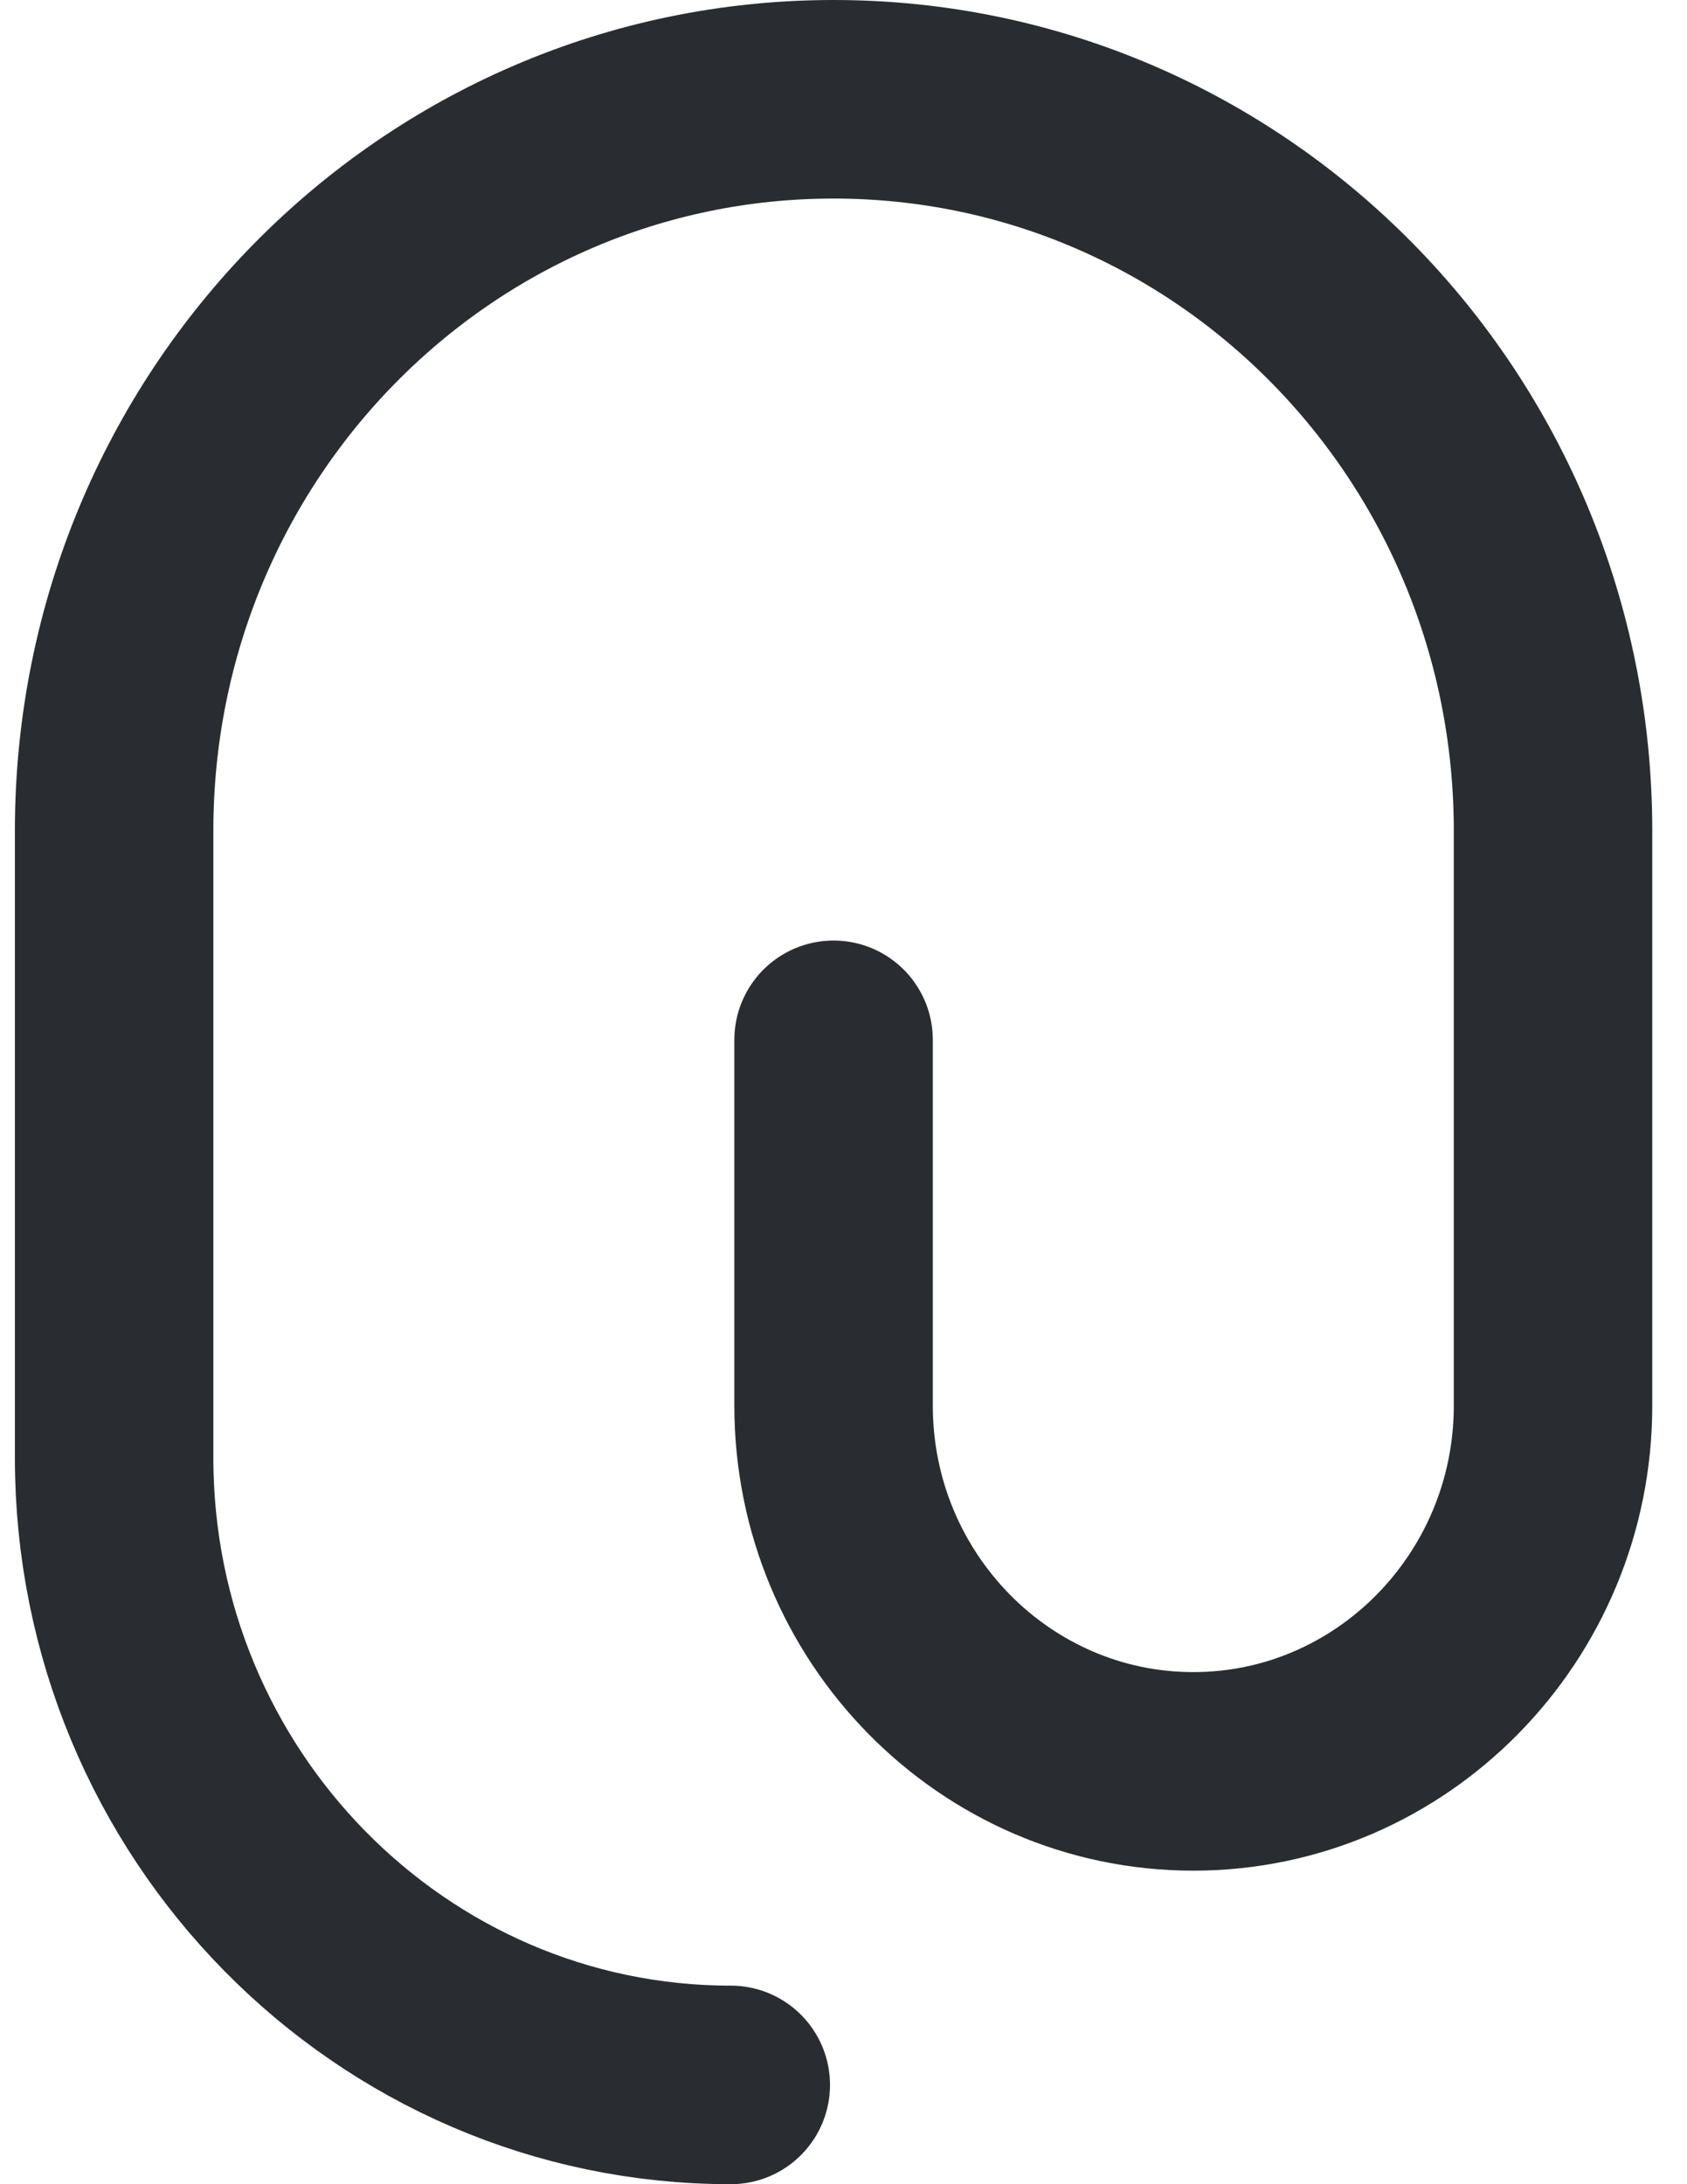 <svg width="34" height="44" viewBox="0 0 34 44" fill="none" xmlns="http://www.w3.org/2000/svg">
<path d="M16.8 20.947V28.316C16.8 32.379 20.052 35.684 24.05 35.684C28.048 35.684 31.3 32.379 31.3 28.316V16.737C31.3 8.589 24.816 2 16.8 2C8.783 2 2.3 8.589 2.3 16.737V29.368C2.3 36.337 7.872 42 14.728 42" stroke="#292D32" stroke-width="4" stroke-linecap="round" stroke-linejoin="round"/>
</svg>
